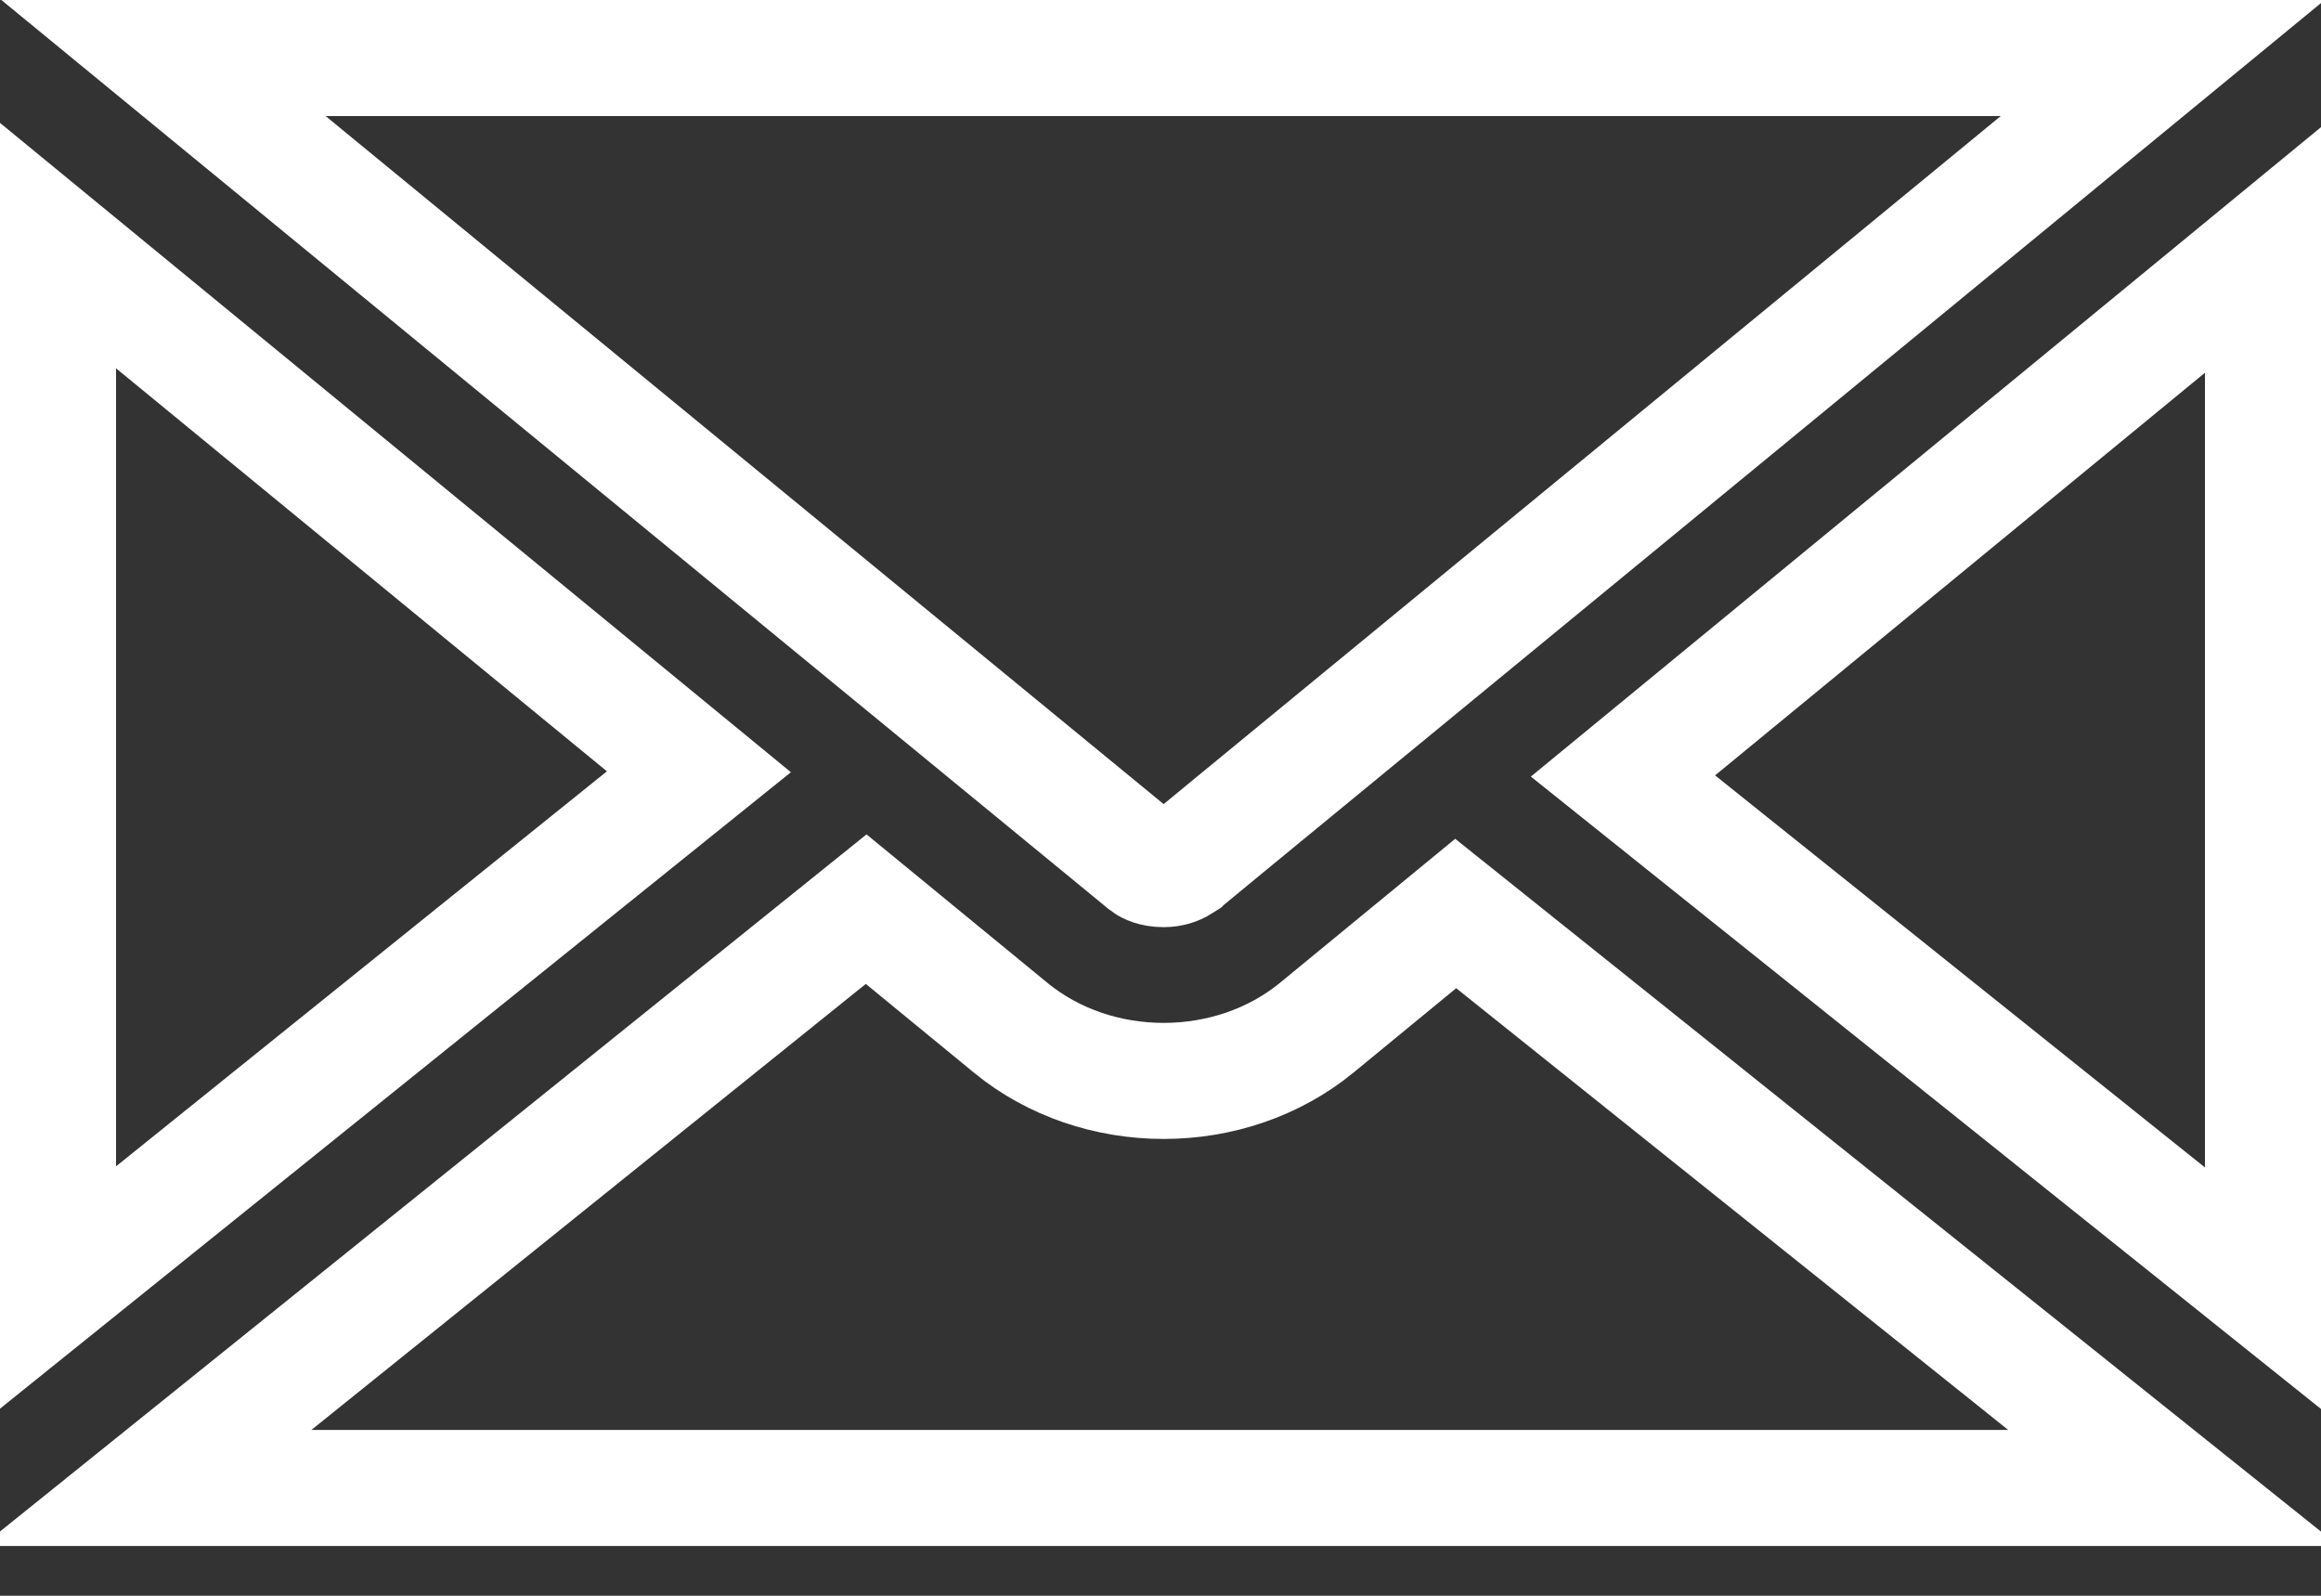 <svg width="16" height="11" viewBox="0 0 16 11" fill="none" xmlns="http://www.w3.org/2000/svg">
<rect x="0" y="0" width="16" height="11" fill="#333333" stroke="none"/>
<path d="M8.144 5.956L8.144 5.956L8.14 5.959C8.112 5.977 8.07 5.991 8.024 5.991H8.02C7.953 5.991 7.911 5.969 7.898 5.959L7.897 5.958L1.127 0.4H14.909L8.454 5.705L8.454 5.705L8.169 5.94L8.168 5.941L8.144 5.956ZM10.035 6.297L14.984 10.257H1.011L5.971 6.267L6.969 7.086L6.97 7.087C7.263 7.326 7.638 7.451 8.022 7.451C8.407 7.451 8.782 7.325 9.075 7.086L9.076 7.085L10.035 6.297ZM4.818 5.32L0.4 8.875V1.693L4.818 5.32ZM15.6 1.723V8.88L11.188 5.349L15.6 1.723Z" stroke="white" stroke-width="0.8"/>
</svg>
